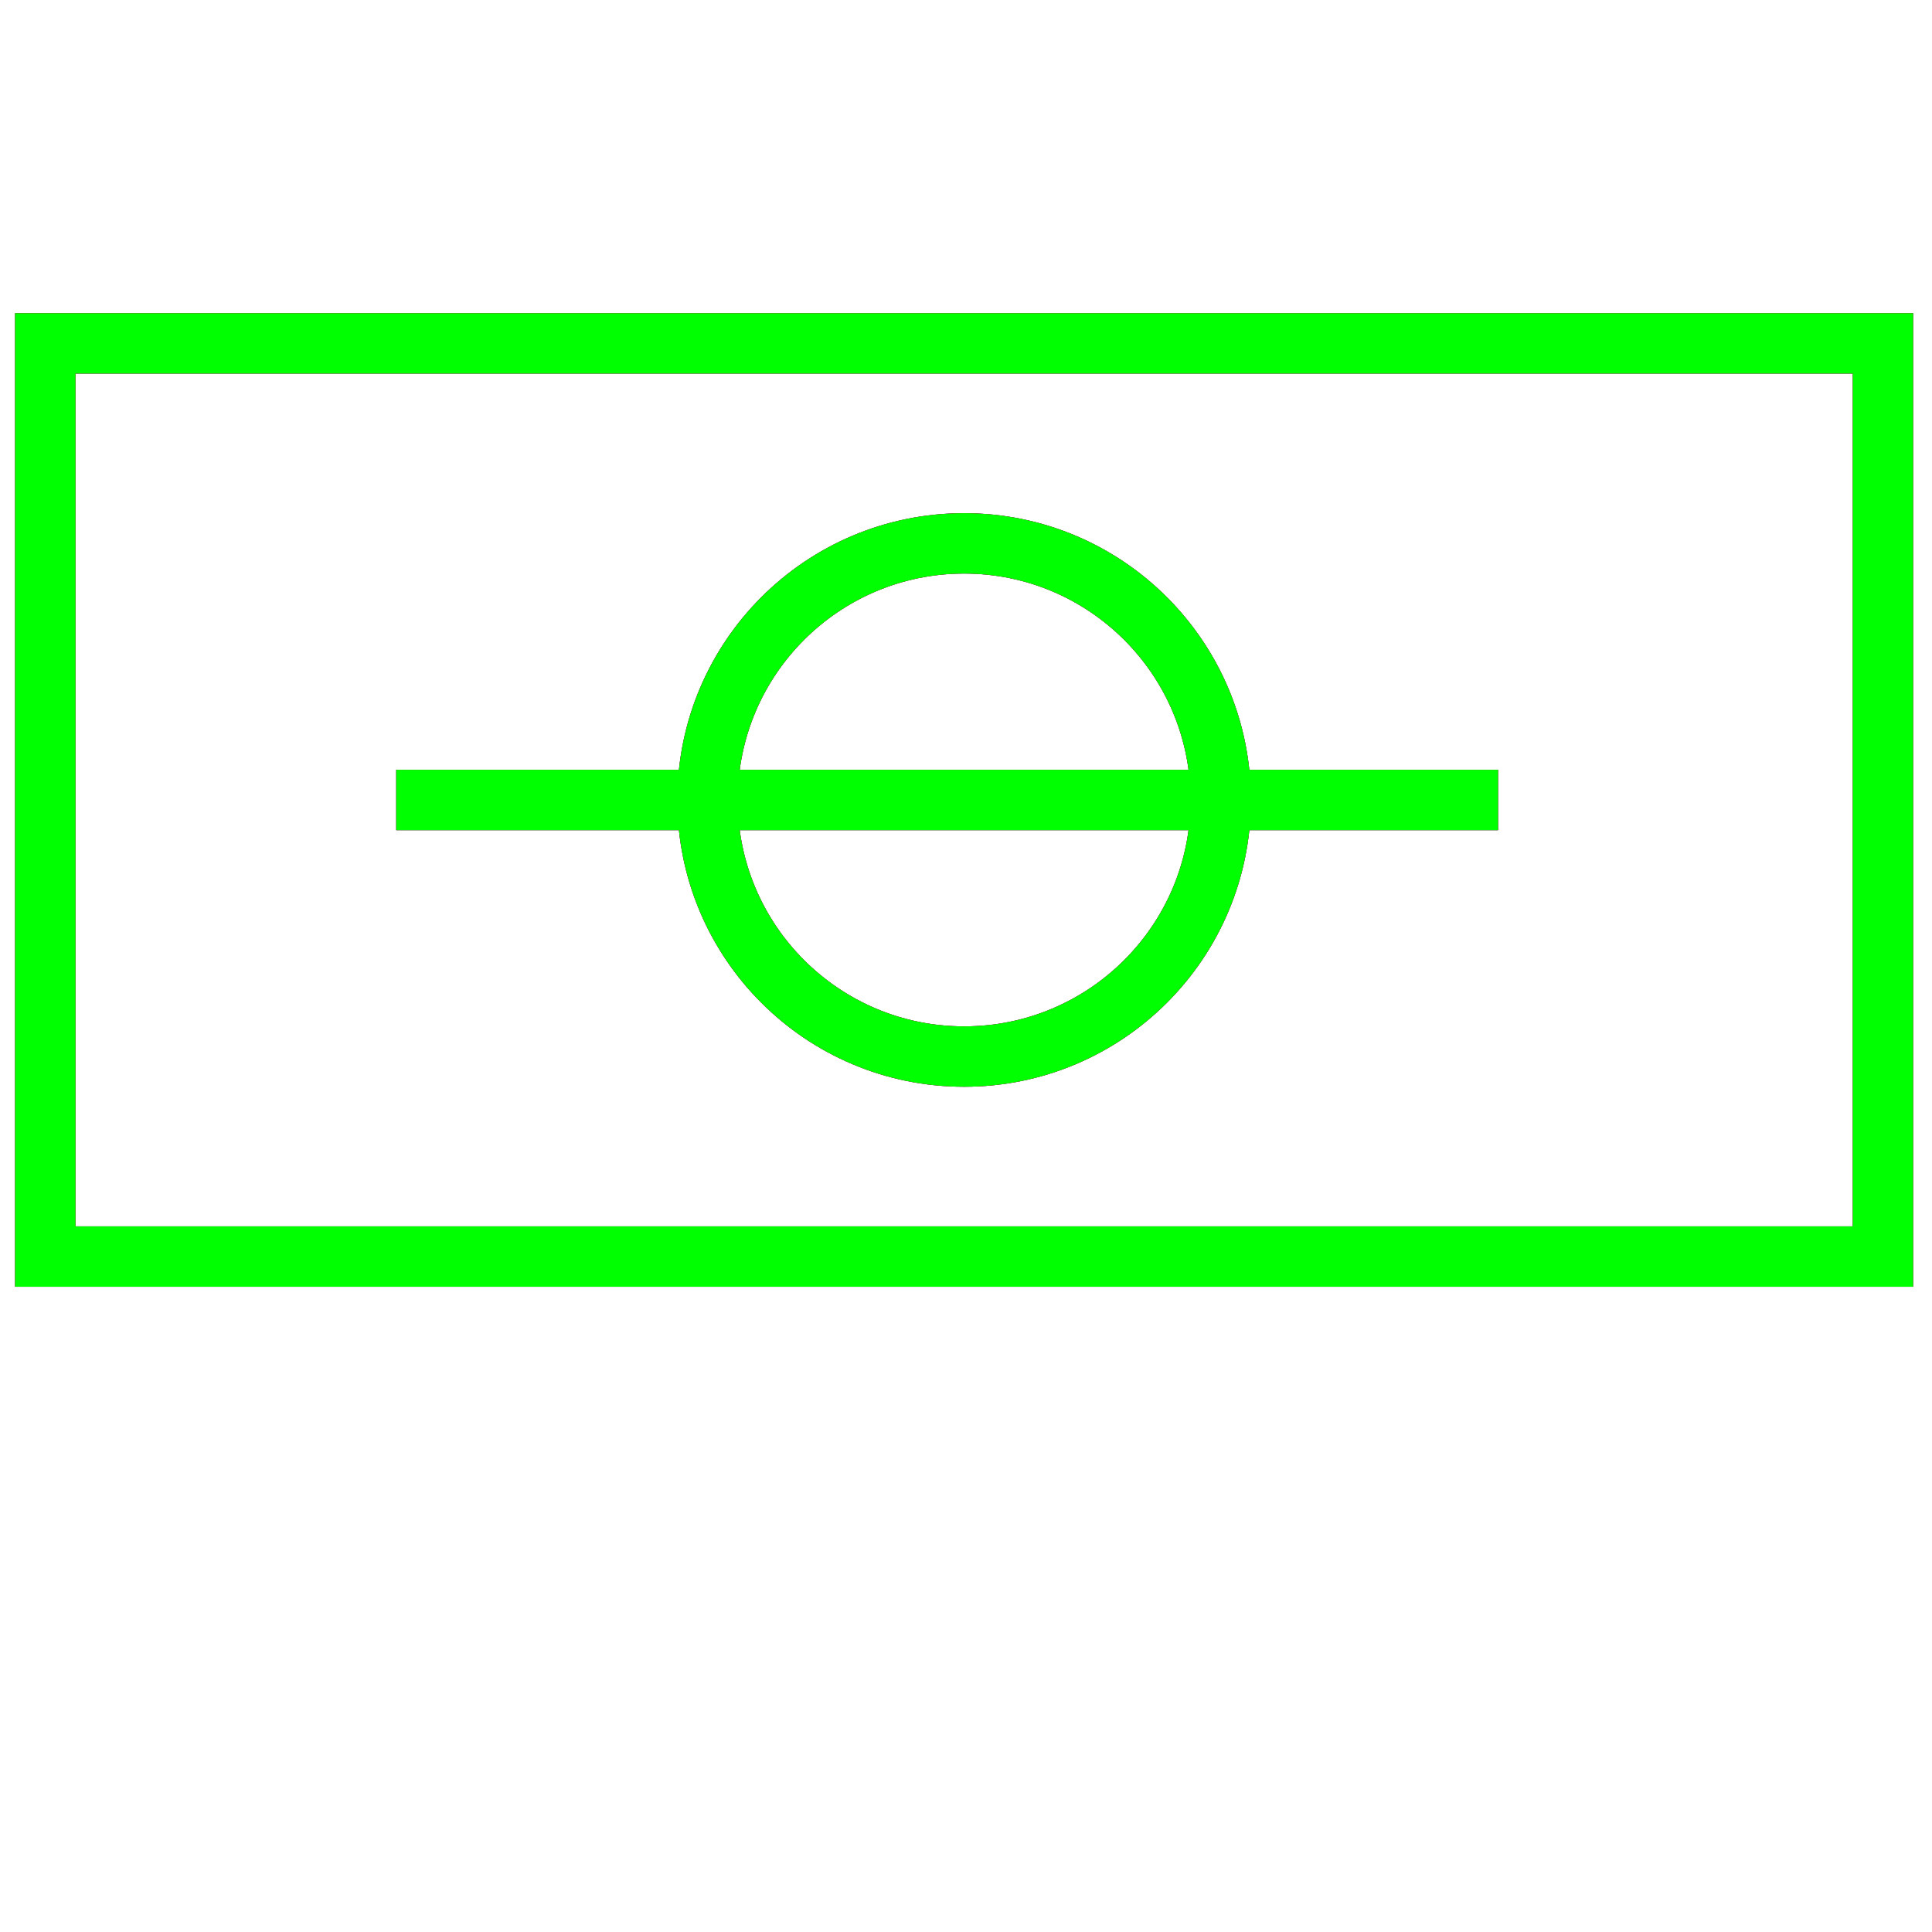 <?xml version="1.0" encoding="utf-8"?>
<!-- Generator: Adobe Illustrator 14.0.0, SVG Export Plug-In . SVG Version: 6.00 Build 43363)  -->
<!DOCTYPE svg PUBLIC "-//W3C//DTD SVG 1.1//EN" "http://www.w3.org/Graphics/SVG/1.1/DTD/svg11.dtd">
<svg version="1.1" id="图层_1" xmlns="http://www.w3.org/2000/svg" xmlns:xlink="http://www.w3.org/1999/xlink" x="0px" y="0px"
	 width="64px" height="64px" viewBox="0 0 64 64" enable-background="new 0 0 64 64" xml:space="preserve">
<g id="Blue">
	<rect x="1.5" y="11.375" fill="none" stroke="#0000FF" stroke-width="2" width="60.875" height="30.25"/>
	<circle fill="none" stroke="#0000FF" stroke-width="2" cx="31.938" cy="26.5" r="8.5"/>
	<line fill="none" stroke="#0000FF" stroke-width="2" x1="13.125" y1="26.5" x2="49.625" y2="26.5"/>
</g>
<g id="Red">
	<rect x="1.5" y="11.375" fill="none" stroke="#FF0000" stroke-width="2" width="60.875" height="30.25"/>
	<circle fill="none" stroke="#FF0000" stroke-width="2" cx="31.938" cy="26.5" r="8.5"/>
	<line fill="none" stroke="#FF0000" stroke-width="2" x1="13.125" y1="26.5" x2="49.625" y2="26.5"/>
</g>
<g id="White">
	<rect x="1.5" y="11.375" fill="none" stroke="#00FF00" stroke-width="2" width="60.875" height="30.25"/>
	<circle fill="none" stroke="#00FF00" stroke-width="2" cx="31.938" cy="26.5" r="8.5"/>
	<line fill="none" stroke="#00FF00" stroke-width="2" x1="13.125" y1="26.5" x2="49.625" y2="26.5"/>
</g>
</svg>
